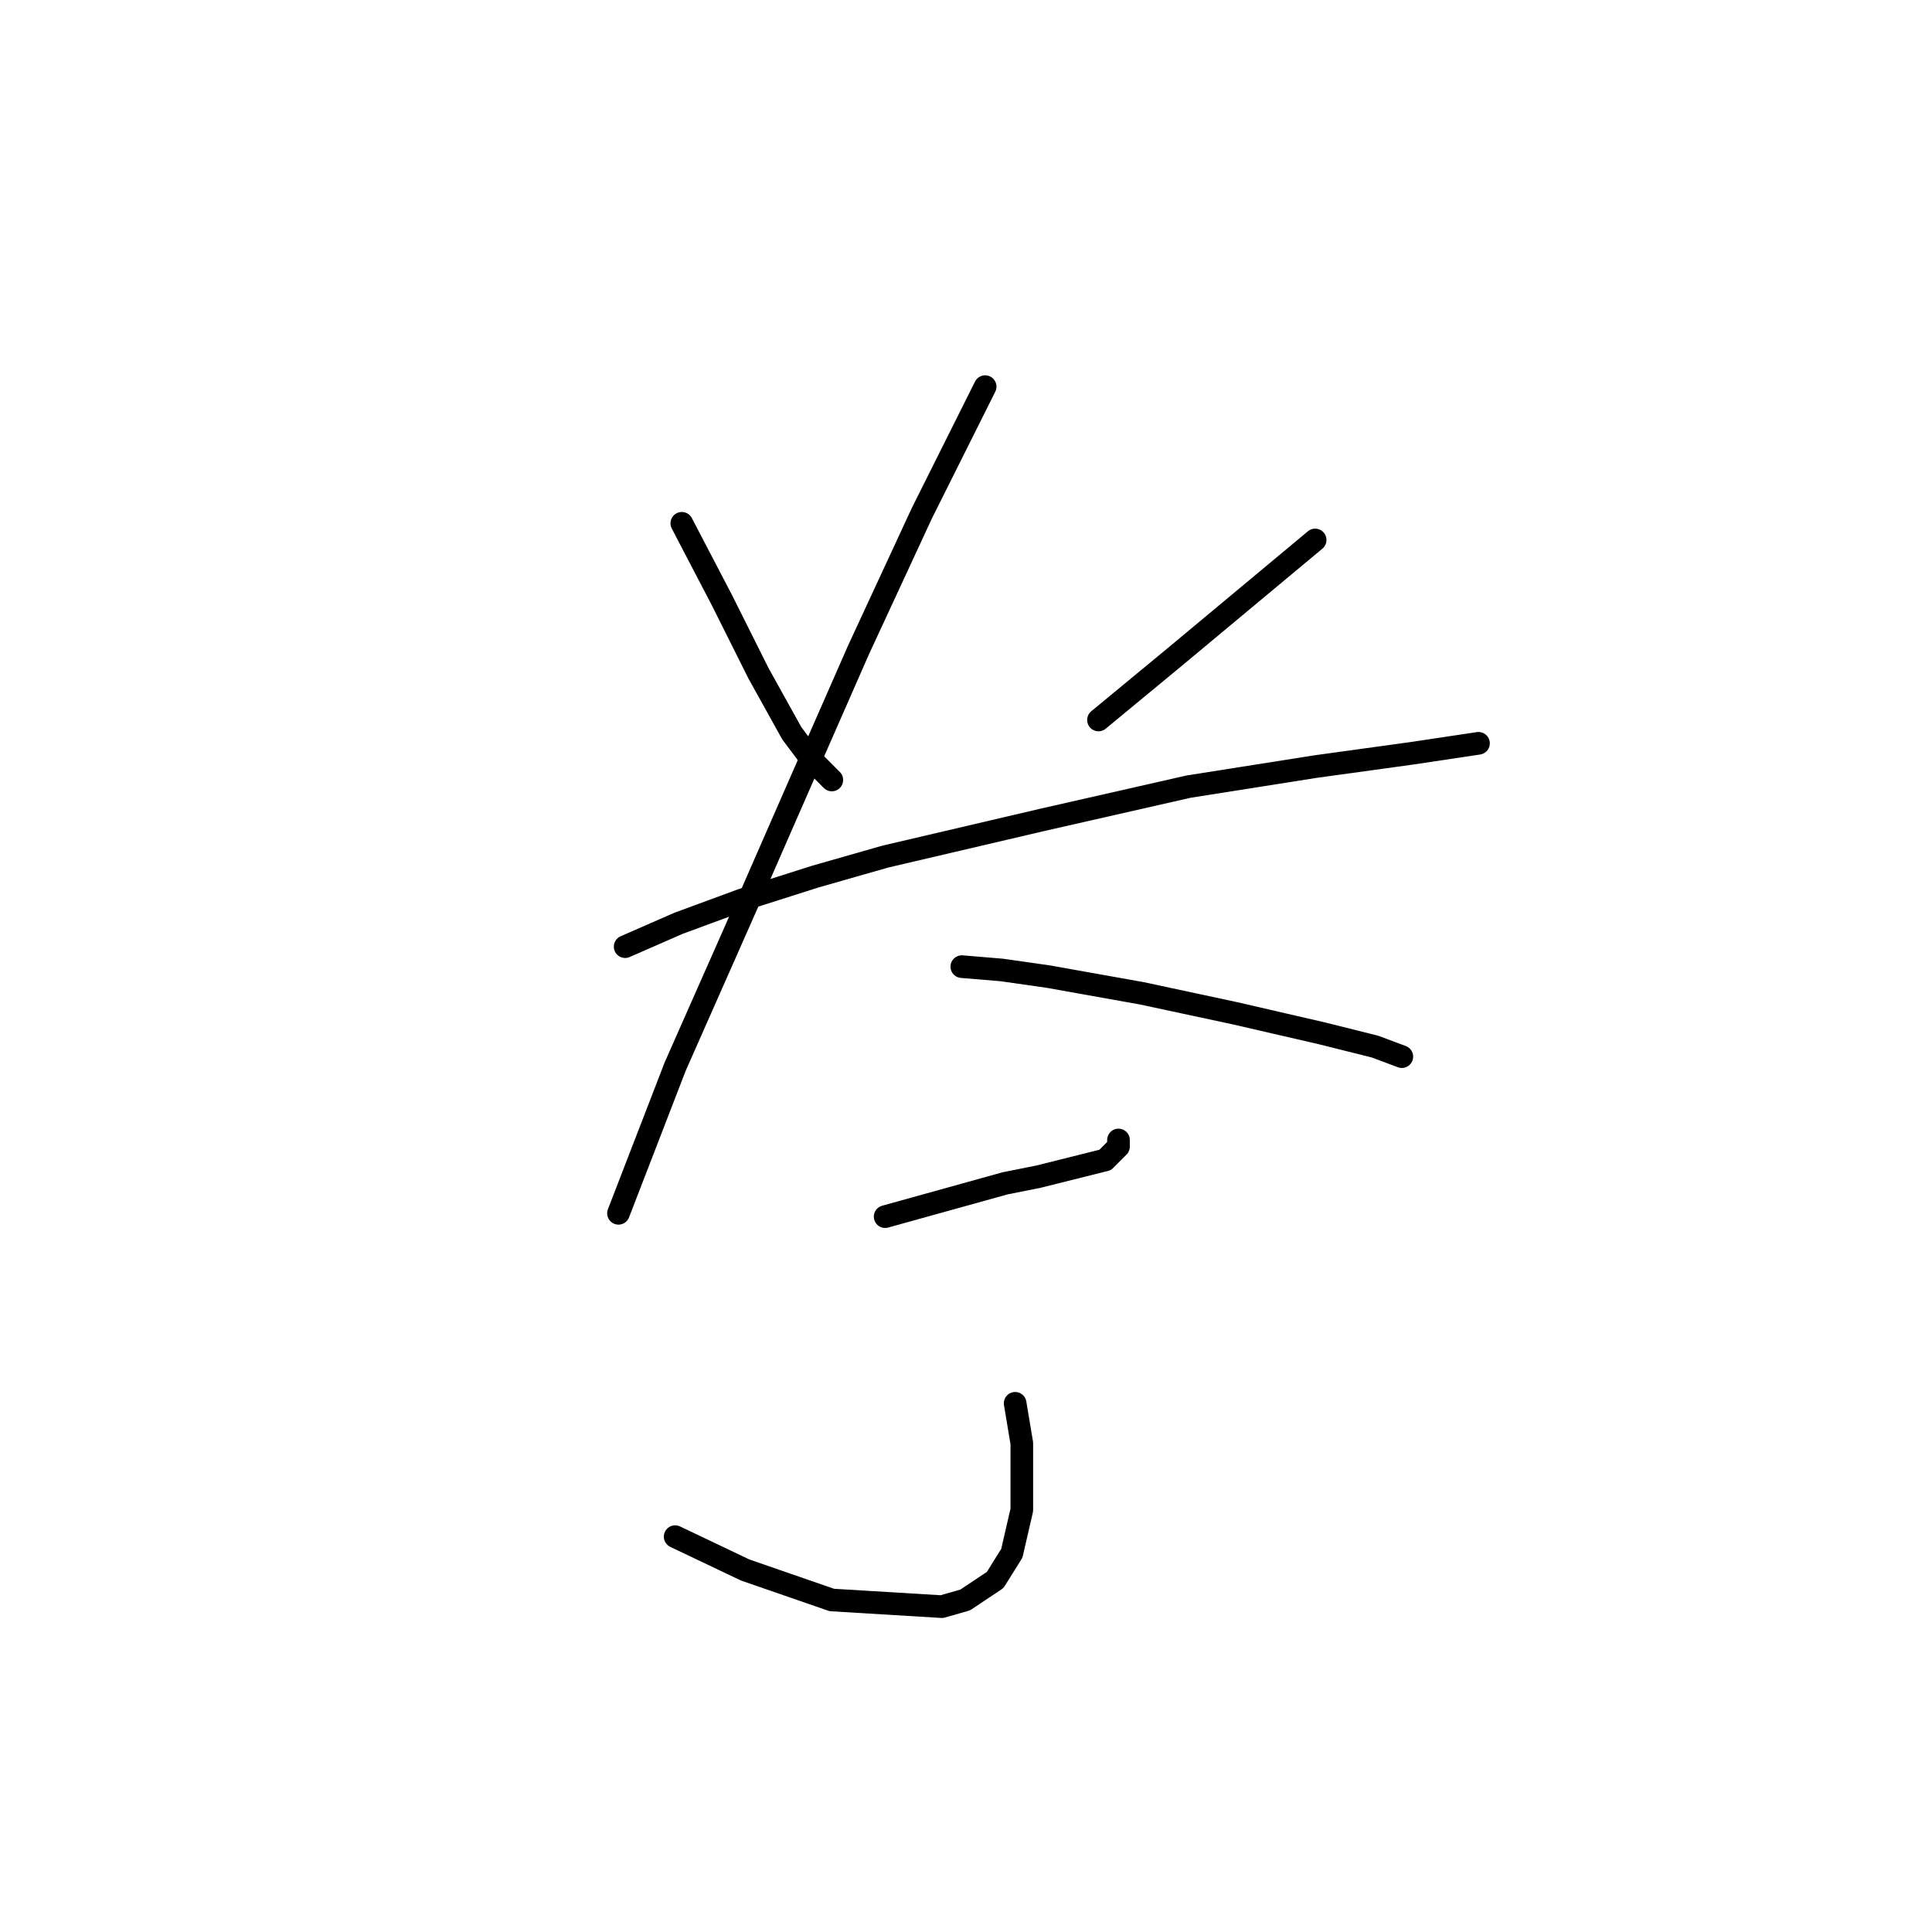 <?xml version="1.0" standalone="no"?>
    <svg width="256" height="256" xmlns="http://www.w3.org/2000/svg" version="1.1">
    <polyline stroke="black" stroke-width="3" stroke-linecap="round" fill="transparent" stroke-linejoin="round" points="90.344 69.34 95.644 79.499 100.503 89.216 104.92 97.167 107.57 100.7 110.22 103.351 110.22 103.351 " />
        <polyline stroke="black" stroke-width="3" stroke-linecap="round" fill="transparent" stroke-linejoin="round" points="174.265 71.549 155.714 87.008 145.555 95.4 145.555 95.4 " />
        <polyline stroke="black" stroke-width="3" stroke-linecap="round" fill="transparent" stroke-linejoin="round" points="82.835 125.435 89.902 122.343 98.294 119.251 108.012 116.16 117.287 113.509 138.046 108.651 157.481 104.234 174.265 101.584 187.074 99.817 195.908 98.492 195.908 98.492 " />
        <polyline stroke="black" stroke-width="3" stroke-linecap="round" fill="transparent" stroke-linejoin="round" points="130.538 51.231 122.146 68.015 113.754 86.125 105.803 104.234 99.62 118.368 89.461 141.336 81.952 160.77 81.952 160.77 " />
        <polyline stroke="black" stroke-width="3" stroke-linecap="round" fill="transparent" stroke-linejoin="round" points="127.446 128.085 132.746 128.527 138.93 129.41 151.297 131.619 163.664 134.269 175.148 136.919 182.215 138.686 185.749 140.011 185.749 140.011 " />
        <polyline stroke="black" stroke-width="3" stroke-linecap="round" fill="transparent" stroke-linejoin="round" points="117.287 161.212 133.188 156.795 137.605 155.912 146.439 153.703 148.205 151.936 148.205 151.053 148.205 151.053 " />
        <polyline stroke="black" stroke-width="3" stroke-linecap="round" fill="transparent" stroke-linejoin="round" points="134.513 185.946 135.396 191.247 135.396 200.08 134.071 205.822 131.863 209.356 127.888 212.006 124.796 212.889 110.22 212.006 98.736 208.031 89.461 203.614 89.461 203.614 " />
        </svg>